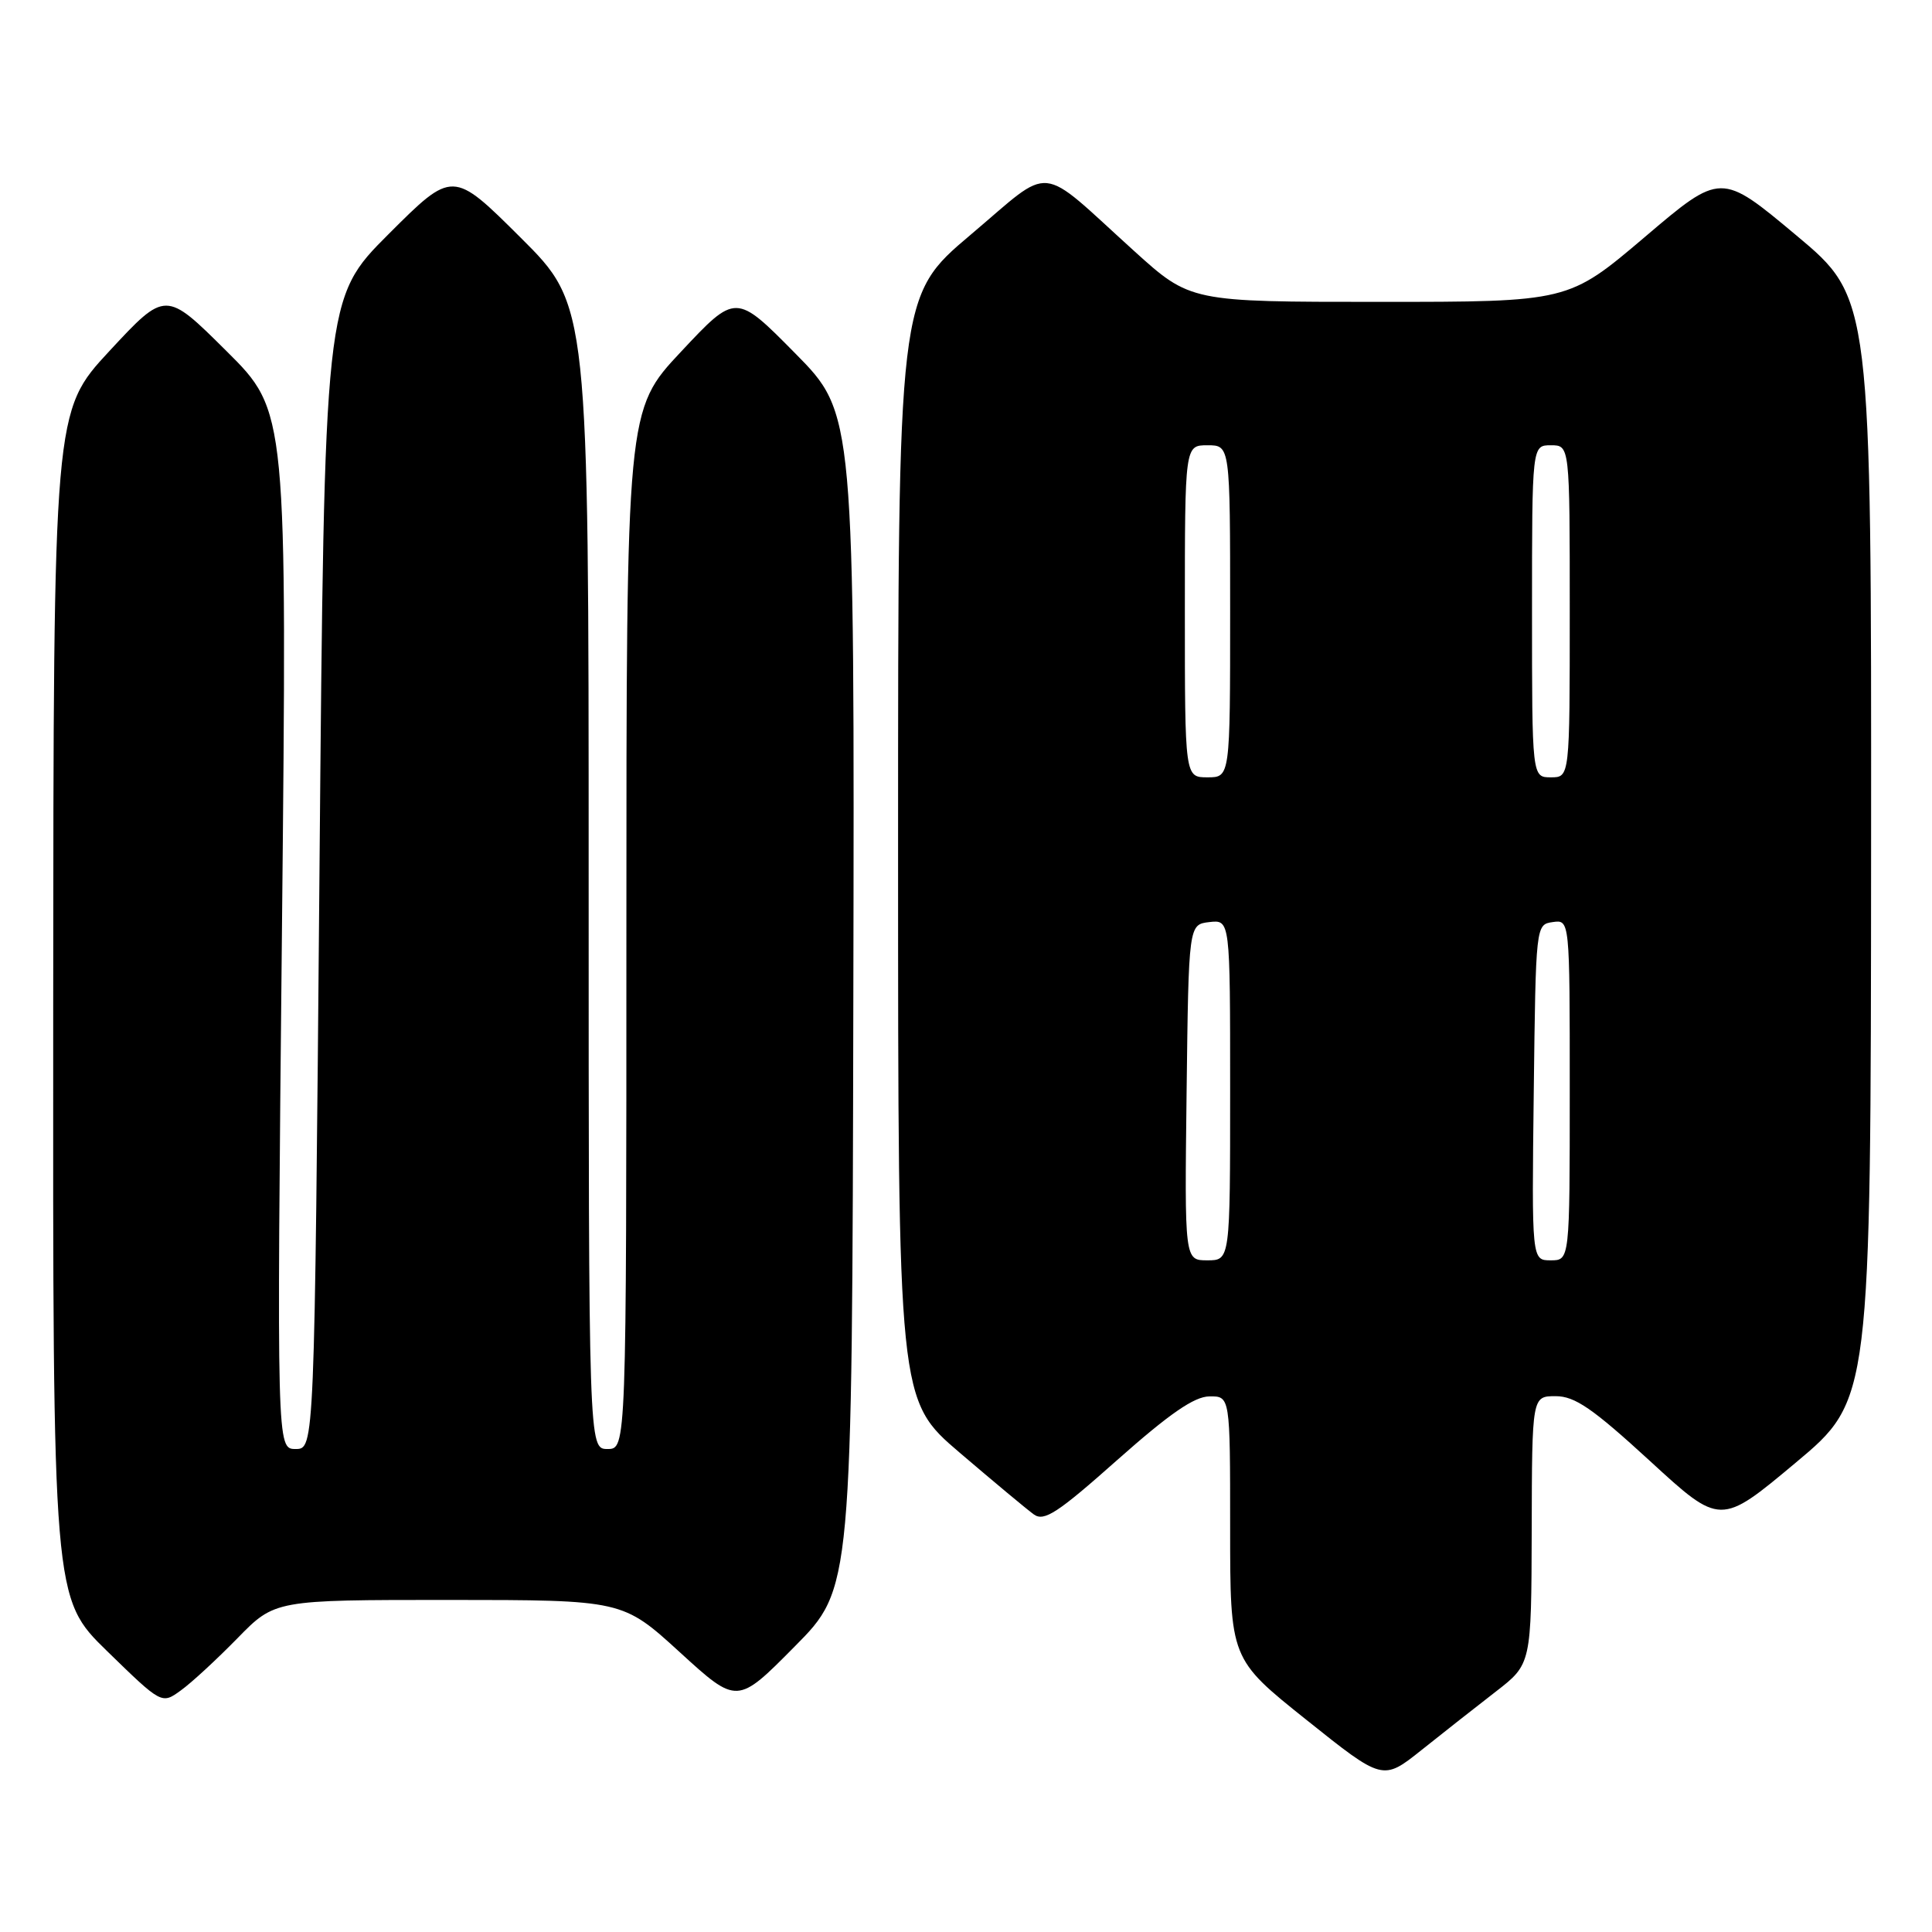 <?xml version="1.0" encoding="UTF-8" standalone="no"?>
<!DOCTYPE svg PUBLIC "-//W3C//DTD SVG 1.1//EN" "http://www.w3.org/Graphics/SVG/1.1/DTD/svg11.dtd" >
<svg xmlns="http://www.w3.org/2000/svg" xmlns:xlink="http://www.w3.org/1999/xlink" version="1.1" viewBox="0 0 256 256">
 <g >
 <path fill="currentColor"
d=" M 198.21 224.14 C 202.91 220.50 202.91 220.50 202.96 202.75 C 203.00 185.00 203.00 185.00 206.13 185.00 C 208.68 185.00 211.03 186.62 218.62 193.58 C 227.96 202.16 227.96 202.16 237.92 193.83 C 247.89 185.50 247.89 185.50 247.93 112.50 C 247.97 39.50 247.97 39.50 238.00 31.17 C 228.03 22.83 228.03 22.83 217.93 31.42 C 207.82 40.00 207.82 40.00 182.77 40.00 C 157.73 40.00 157.73 40.00 150.27 33.25 C 137.30 21.51 139.70 21.75 128.61 31.11 C 119.00 39.23 119.00 39.23 119.00 112.37 C 119.00 185.52 119.00 185.52 127.19 192.51 C 131.69 196.35 136.10 200.03 136.99 200.67 C 138.35 201.65 140.14 200.48 148.05 193.45 C 154.95 187.33 158.24 185.05 160.25 185.03 C 163.00 185.00 163.00 185.00 163.00 202.41 C 163.00 219.82 163.00 219.82 173.12 227.90 C 183.23 235.98 183.23 235.98 188.37 231.88 C 191.19 229.63 195.62 226.14 198.21 224.14 Z  M 31.46 217.08 C 36.42 212.00 36.42 212.00 59.46 212.00 C 82.50 212.01 82.50 212.01 90.09 218.94 C 97.68 225.87 97.68 225.87 105.29 218.18 C 112.91 210.50 112.91 210.50 113.07 132.64 C 113.23 54.78 113.23 54.78 105.37 46.82 C 97.50 38.85 97.50 38.85 90.25 46.59 C 83.00 54.32 83.00 54.32 83.00 123.16 C 83.00 192.00 83.00 192.00 80.50 192.00 C 78.00 192.00 78.00 192.00 78.00 116.23 C 78.00 40.46 78.00 40.46 68.99 31.49 C 59.99 22.53 59.99 22.53 51.49 31.02 C 42.99 39.52 42.99 39.52 42.33 115.76 C 41.67 192.00 41.67 192.00 39.17 192.00 C 36.67 192.00 36.67 192.00 37.36 123.25 C 38.05 54.50 38.05 54.50 29.99 46.50 C 21.94 38.50 21.94 38.50 14.51 46.50 C 7.09 54.50 7.09 54.50 7.05 133.13 C 7.00 211.77 7.00 211.77 14.21 218.80 C 21.43 225.83 21.43 225.83 23.96 223.99 C 25.36 222.99 28.73 219.87 31.46 217.08 Z  M 157.23 144.75 C 157.50 122.50 157.50 122.50 160.25 122.18 C 163.00 121.87 163.00 121.87 163.00 144.43 C 163.00 167.00 163.00 167.00 159.98 167.00 C 156.96 167.00 156.96 167.00 157.23 144.75 Z  M 203.23 144.75 C 203.50 122.53 203.50 122.50 205.75 122.18 C 208.00 121.86 208.00 121.86 208.00 144.43 C 208.00 167.00 208.00 167.00 205.48 167.00 C 202.96 167.00 202.96 167.00 203.23 144.75 Z  M 157.00 81.00 C 157.00 59.00 157.00 59.00 160.00 59.00 C 163.00 59.00 163.00 59.00 163.00 81.00 C 163.00 103.00 163.00 103.00 160.00 103.00 C 157.00 103.00 157.00 103.00 157.00 81.00 Z  M 203.00 81.00 C 203.00 59.00 203.00 59.00 205.50 59.00 C 208.00 59.00 208.00 59.00 208.00 81.00 C 208.00 103.00 208.00 103.00 205.50 103.00 C 203.00 103.00 203.00 103.00 203.00 81.00 Z "/>
</g>
</svg>